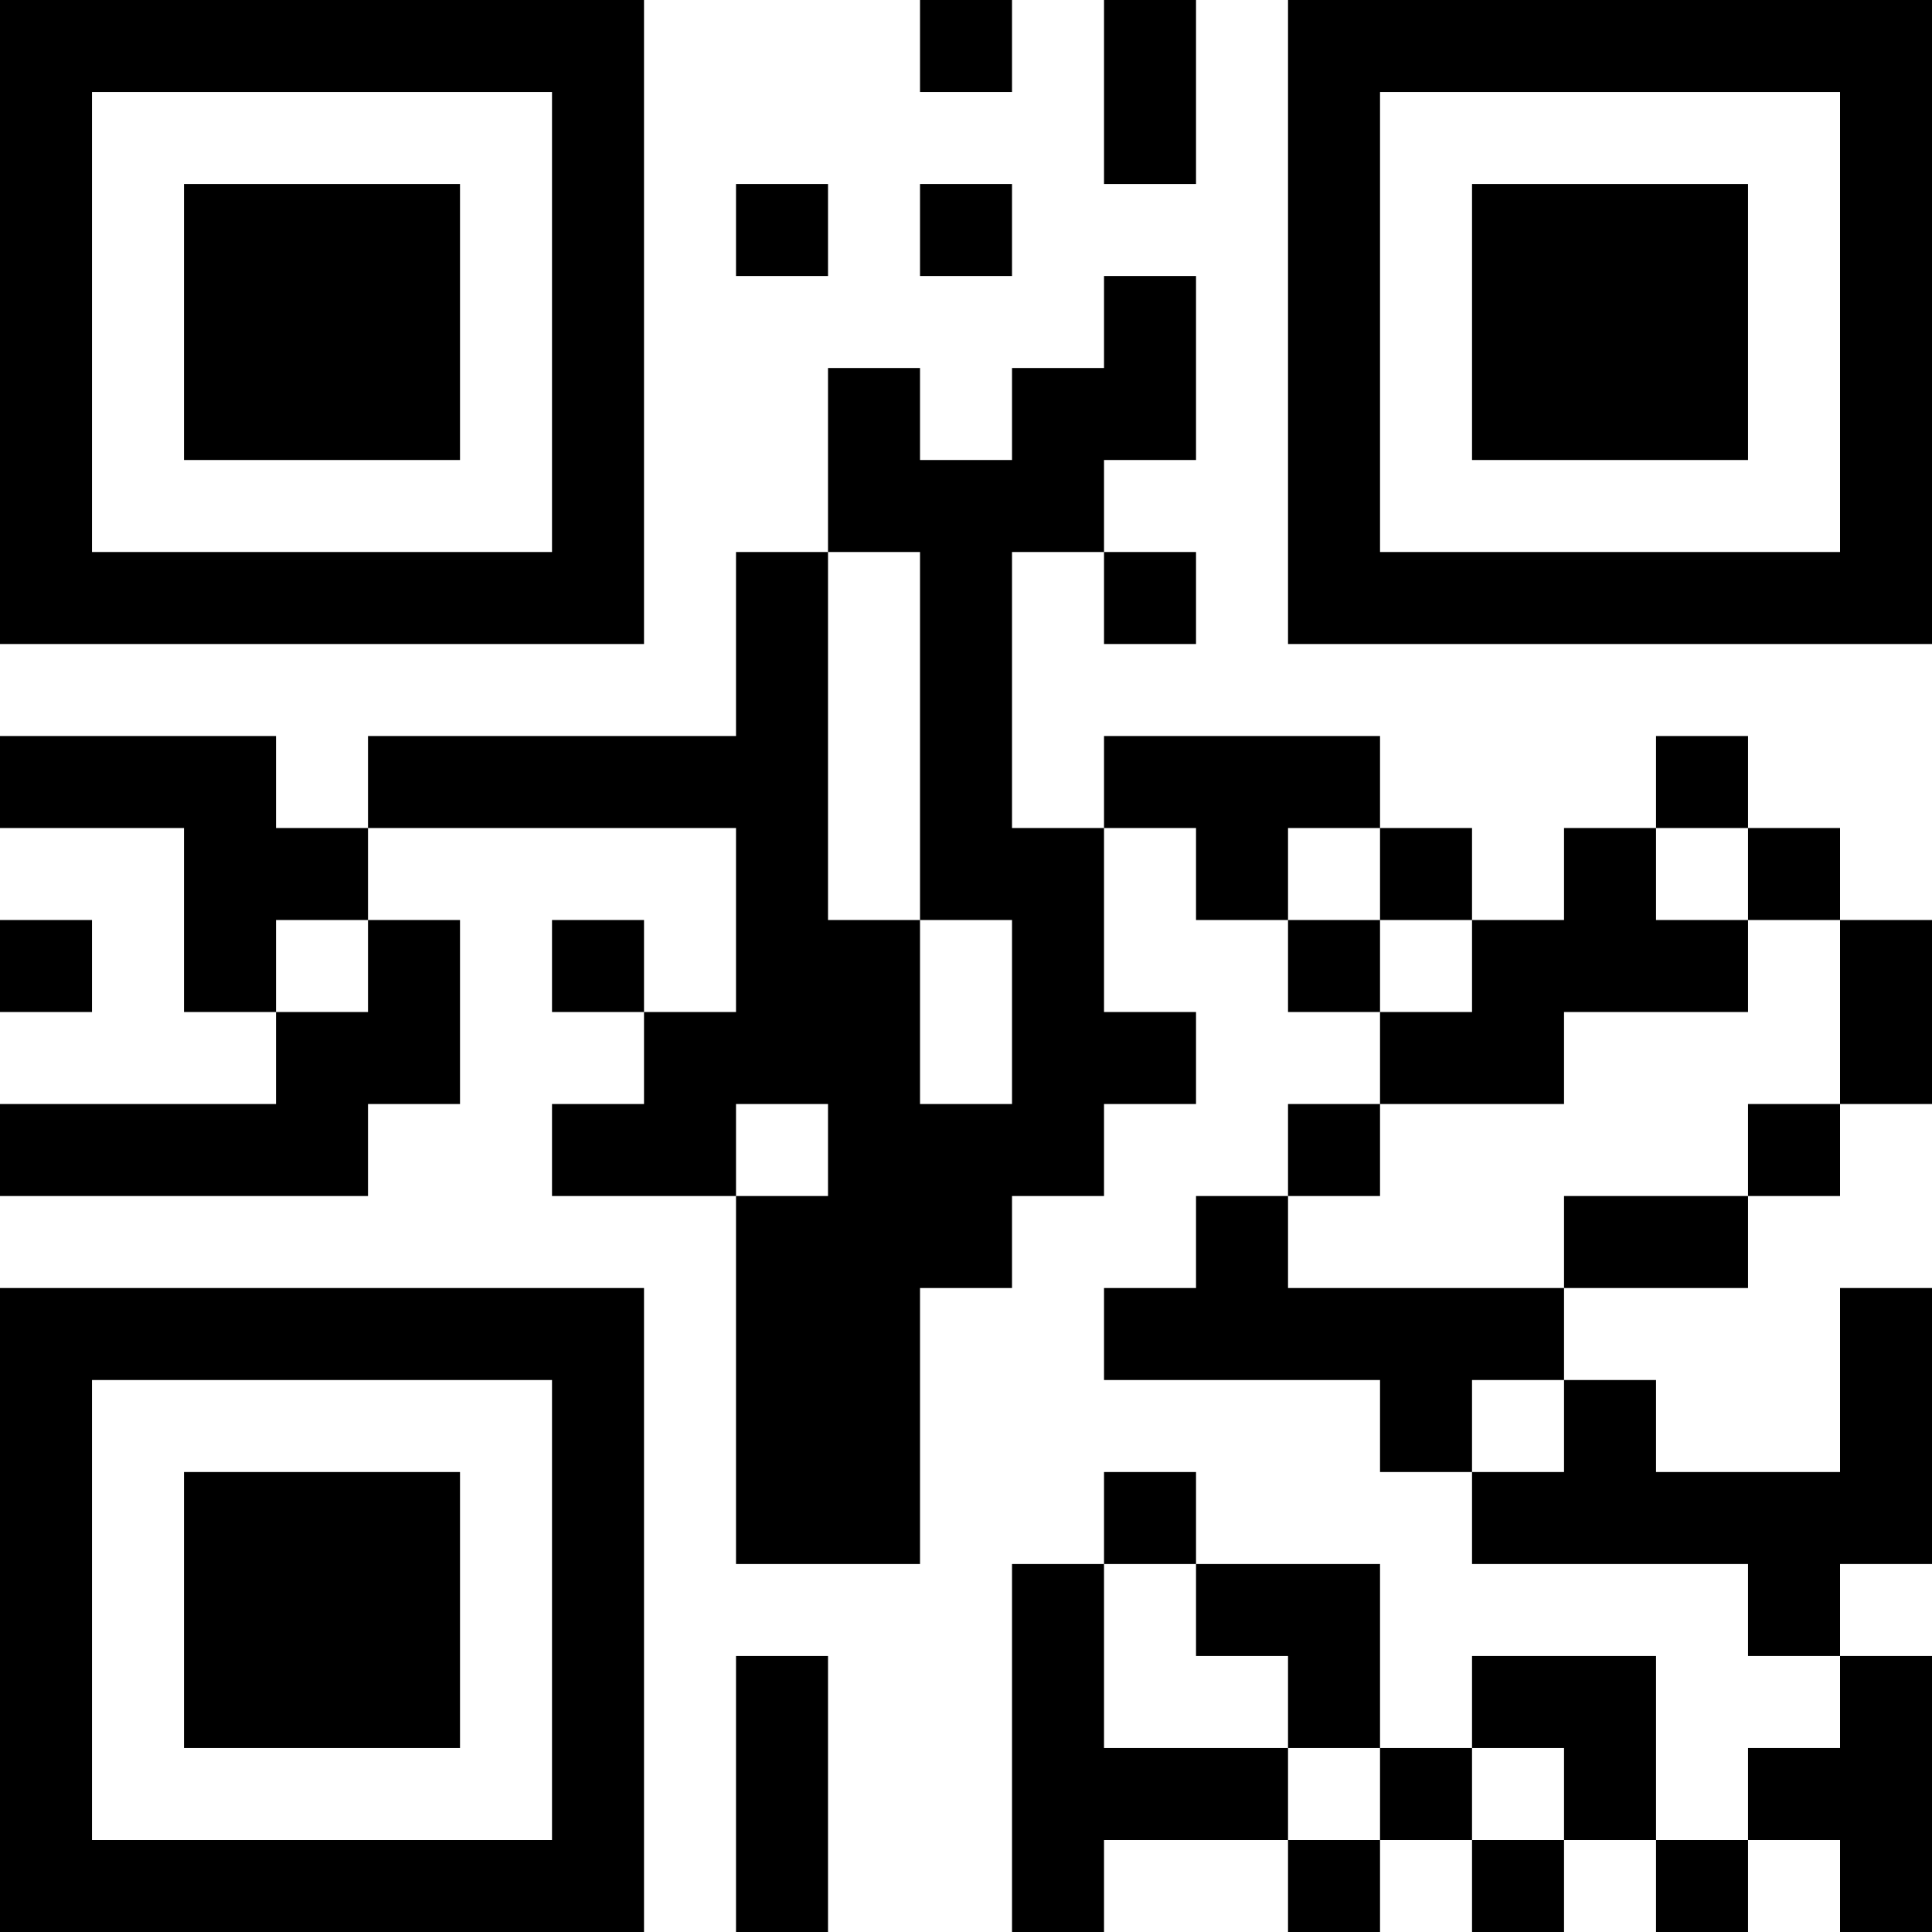 <?xml version="1.0" encoding="UTF-8"?>
<svg xmlns="http://www.w3.org/2000/svg" version="1.1" width="200" height="200" viewBox="0 0 200 200"><rect x="0" y="0" width="200" height="200" fill="#ffffff"/><g transform="scale(9.524)"><g transform="translate(0,0)"><path fill-rule="evenodd" d="M10 0L10 1L11 1L11 0ZM12 0L12 2L13 2L13 0ZM8 2L8 3L9 3L9 2ZM10 2L10 3L11 3L11 2ZM12 3L12 4L11 4L11 5L10 5L10 4L9 4L9 6L8 6L8 8L4 8L4 9L3 9L3 8L0 8L0 9L2 9L2 11L3 11L3 12L0 12L0 13L4 13L4 12L5 12L5 10L4 10L4 9L8 9L8 11L7 11L7 10L6 10L6 11L7 11L7 12L6 12L6 13L8 13L8 17L10 17L10 14L11 14L11 13L12 13L12 12L13 12L13 11L12 11L12 9L13 9L13 10L14 10L14 11L15 11L15 12L14 12L14 13L13 13L13 14L12 14L12 15L15 15L15 16L16 16L16 17L19 17L19 18L20 18L20 19L19 19L19 20L18 20L18 18L16 18L16 19L15 19L15 17L13 17L13 16L12 16L12 17L11 17L11 21L12 21L12 20L14 20L14 21L15 21L15 20L16 20L16 21L17 21L17 20L18 20L18 21L19 21L19 20L20 20L20 21L21 21L21 18L20 18L20 17L21 17L21 14L20 14L20 16L18 16L18 15L17 15L17 14L19 14L19 13L20 13L20 12L21 12L21 10L20 10L20 9L19 9L19 8L18 8L18 9L17 9L17 10L16 10L16 9L15 9L15 8L12 8L12 9L11 9L11 6L12 6L12 7L13 7L13 6L12 6L12 5L13 5L13 3ZM9 6L9 10L10 10L10 12L11 12L11 10L10 10L10 6ZM14 9L14 10L15 10L15 11L16 11L16 10L15 10L15 9ZM18 9L18 10L19 10L19 11L17 11L17 12L15 12L15 13L14 13L14 14L17 14L17 13L19 13L19 12L20 12L20 10L19 10L19 9ZM0 10L0 11L1 11L1 10ZM3 10L3 11L4 11L4 10ZM8 12L8 13L9 13L9 12ZM16 15L16 16L17 16L17 15ZM12 17L12 19L14 19L14 20L15 20L15 19L14 19L14 18L13 18L13 17ZM8 18L8 21L9 21L9 18ZM16 19L16 20L17 20L17 19ZM0 0L0 7L7 7L7 0ZM1 1L1 6L6 6L6 1ZM2 2L2 5L5 5L5 2ZM14 0L14 7L21 7L21 0ZM15 1L15 6L20 6L20 1ZM16 2L16 5L19 5L19 2ZM0 14L0 21L7 21L7 14ZM1 15L1 20L6 20L6 15ZM2 16L2 19L5 19L5 16Z" fill="#000000"/></g></g></svg>

